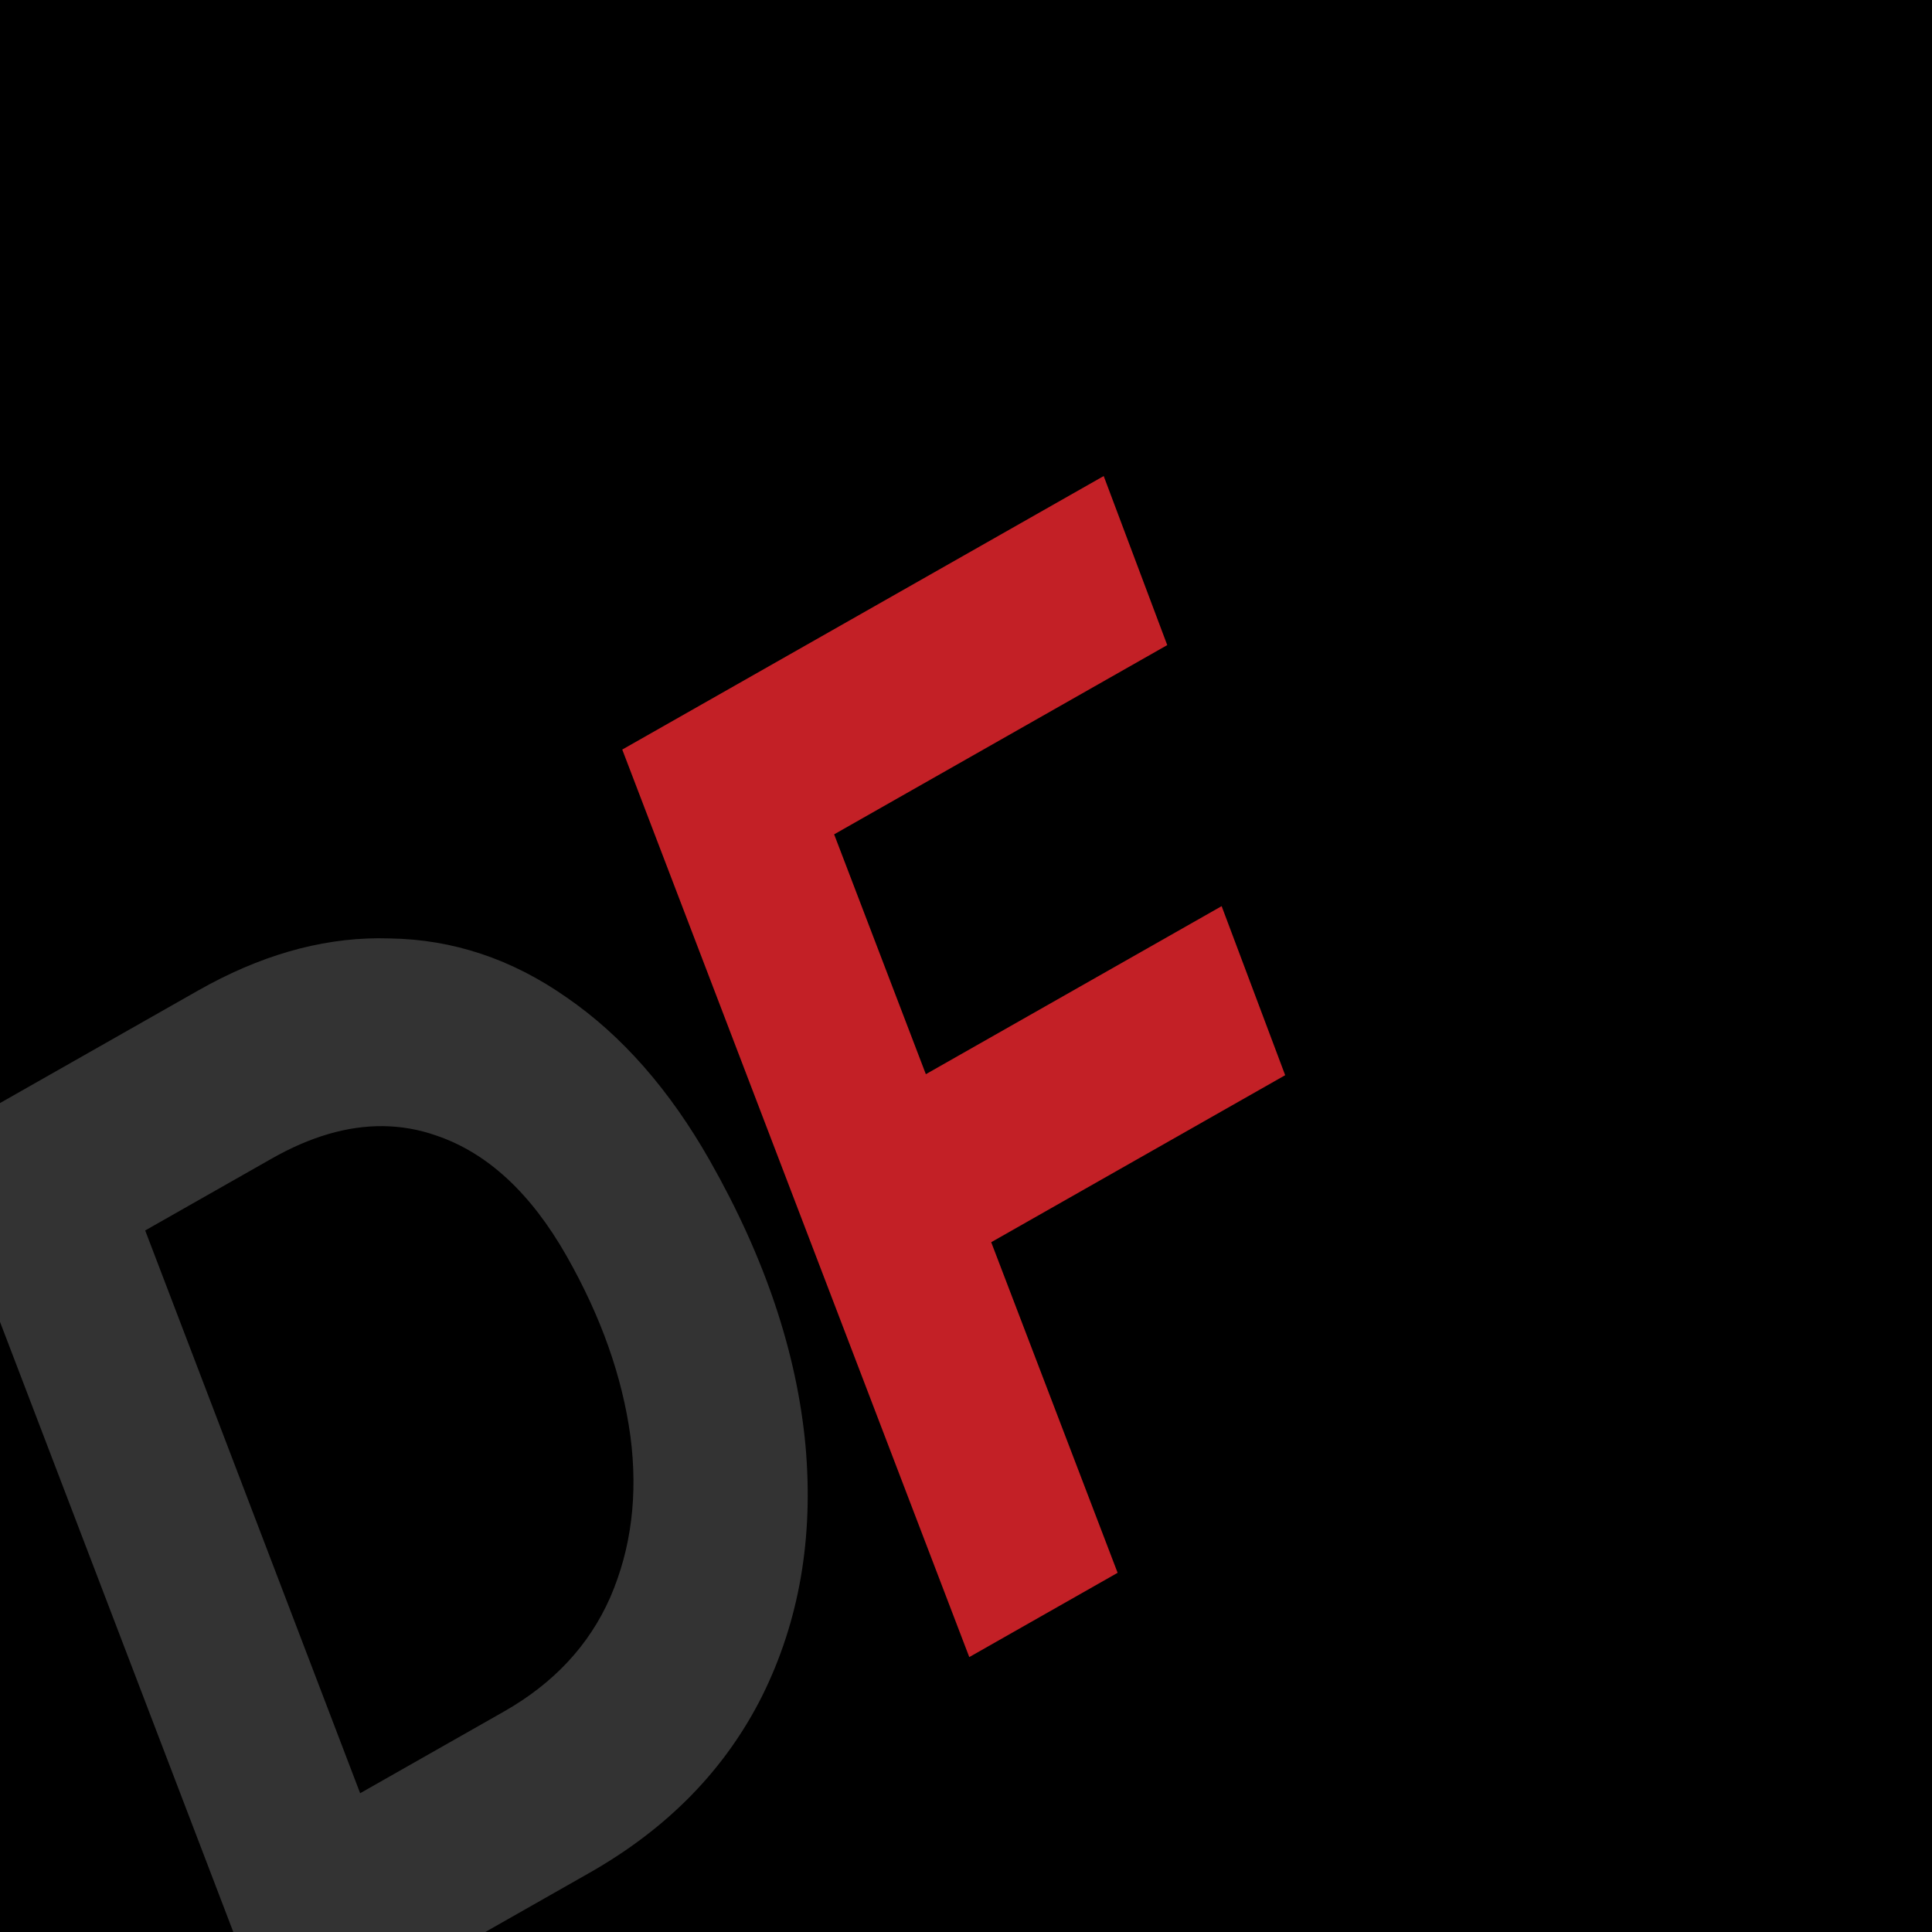 <?xml version="1.0" encoding="UTF-8" standalone="no"?>
<!-- Created with Inkscape (http://www.inkscape.org/) -->

<svg
   xmlns:dc="http://purl.org/dc/elements/1.1/"
   xmlns:cc="http://creativecommons.org/ns#"
   xmlns:rdf="http://www.w3.org/1999/02/22-rdf-syntax-ns#"
   xmlns:svg="http://www.w3.org/2000/svg"
   xmlns="http://www.w3.org/2000/svg"
   xmlns:sodipodi="http://sodipodi.sourceforge.net/DTD/sodipodi-0.dtd"
   xmlns:inkscape="http://www.inkscape.org/namespaces/inkscape"
   version="1.1"
   id="svg1074"
   width="1080"
   height="1080"
   viewBox="0 0 1080 1080"
   sodipodi:docname="background2_blur.svg"
   inkscape:version="0.92.3 (2405546, 2018-03-11)">
  <defs
     id="defs1078">
    <filter
       style="color-interpolation-filters:sRGB;"
       inkscape:label="Lighting"
       id="filter2287">
      <feComponentTransfer
         in="blur"
         result="component"
         id="feComponentTransfer2285">
        <feFuncR
           type="gamma"
           amplitude="0.37"
           exponent="1.872"
           offset="0"
           id="feFuncR2279" />
        <feFuncG
           type="gamma"
           amplitude="0.37"
           exponent="1.872"
           offset="0"
           id="feFuncG2281" />
        <feFuncB
           type="gamma"
           amplitude="0.37"
           exponent="1.872"
           offset="0"
           id="feFuncB2283" />
      </feComponentTransfer>
    </filter>
    <filter
       style="color-interpolation-filters:sRGB;"
       inkscape:label="Blur"
       id="filter2325">
      <feGaussianBlur
         stdDeviation="2 2"
         result="blur"
         id="feGaussianBlur2323" />
    </filter>
  </defs>
  <sodipodi:namedview
     pagecolor="#000000"
     bordercolor="#666666"
     borderopacity="1"
     objecttolerance="10"
     gridtolerance="10"
     guidetolerance="10"
     inkscape:pageopacity="0"
     inkscape:pageshadow="2"
     inkscape:window-width="2560"
     inkscape:window-height="1376"
     id="namedview1076"
     showgrid="false"
     inkscape:zoom="0.43703704"
     inkscape:cx="612.689"
     inkscape:cy="542.4617"
     inkscape:window-x="0"
     inkscape:window-y="27"
     inkscape:window-maximized="1"
     inkscape:current-layer="svg1074"
     inkscape:pagecheckerboard="true" />
  <rect
     style="fill:#000000;fill-opacity:1;stroke-width:1.032"
     id="rect2346"
     width="1080"
     height="1080"
     x="0"
     y="0" />
  <g
     id="g2321"
     style="filter:url(#filter2325)">
    <path
       id="rect1769"
       d="M 211.295 524.498 C 178.223 524.678 144.674 534.431 110.65 553.76 L -3.236 618.457 L -3.236 730.455 L 131.654 1083.236 L 265.602 1083.236 L 329.557 1046.904 C 373.311 1022.048 405.493 989.065 426.104 947.951 C 446.801 906.201 454.859 859.574 450.277 808.072 C 445.443 756.126 427.619 703.032 396.805 648.789 C 374.325 609.219 347.628 578.807 316.713 557.555 C 286.137 536.11 253.2 525.122 217.904 524.59 C 215.704 524.517 213.5 524.486 211.295 524.498 z M 213.918 629.518 C 224.272 629.606 234.375 631.399 244.229 634.898 C 272.64 644.635 296.822 667.065 316.775 702.189 C 335.971 735.98 347.847 769.519 352.4 802.807 C 356.701 835.649 352.926 865.728 341.076 893.043 C 329.313 919.721 309.526 940.96 281.713 956.76 L 201.326 1002.424 L 81.162 687.836 L 151.883 647.662 C 173.474 635.397 194.152 629.349 213.918 629.518 z "
       style="fill:#333333;fill-opacity:1" />
    <g
       style="filter:url(#filter2287)"
       transform="matrix(12.719,-7.226,9.472,16.673,105.253,289.979)"
       aria-label="DF"
       id="g1758">
      <path
         style="fill:#c32026"
         inkscape:connector-curvature="0"
         d="m 15.502,17.3 -1.48,7.4 h 13 l -1.08,5.2 h -12.92 l -2.04,10.2 h -6.52 l 5.6,-28 h 21.16 l -1.08,5.2 z"
         id="path1756" />
    </g>
  </g>
</svg>
